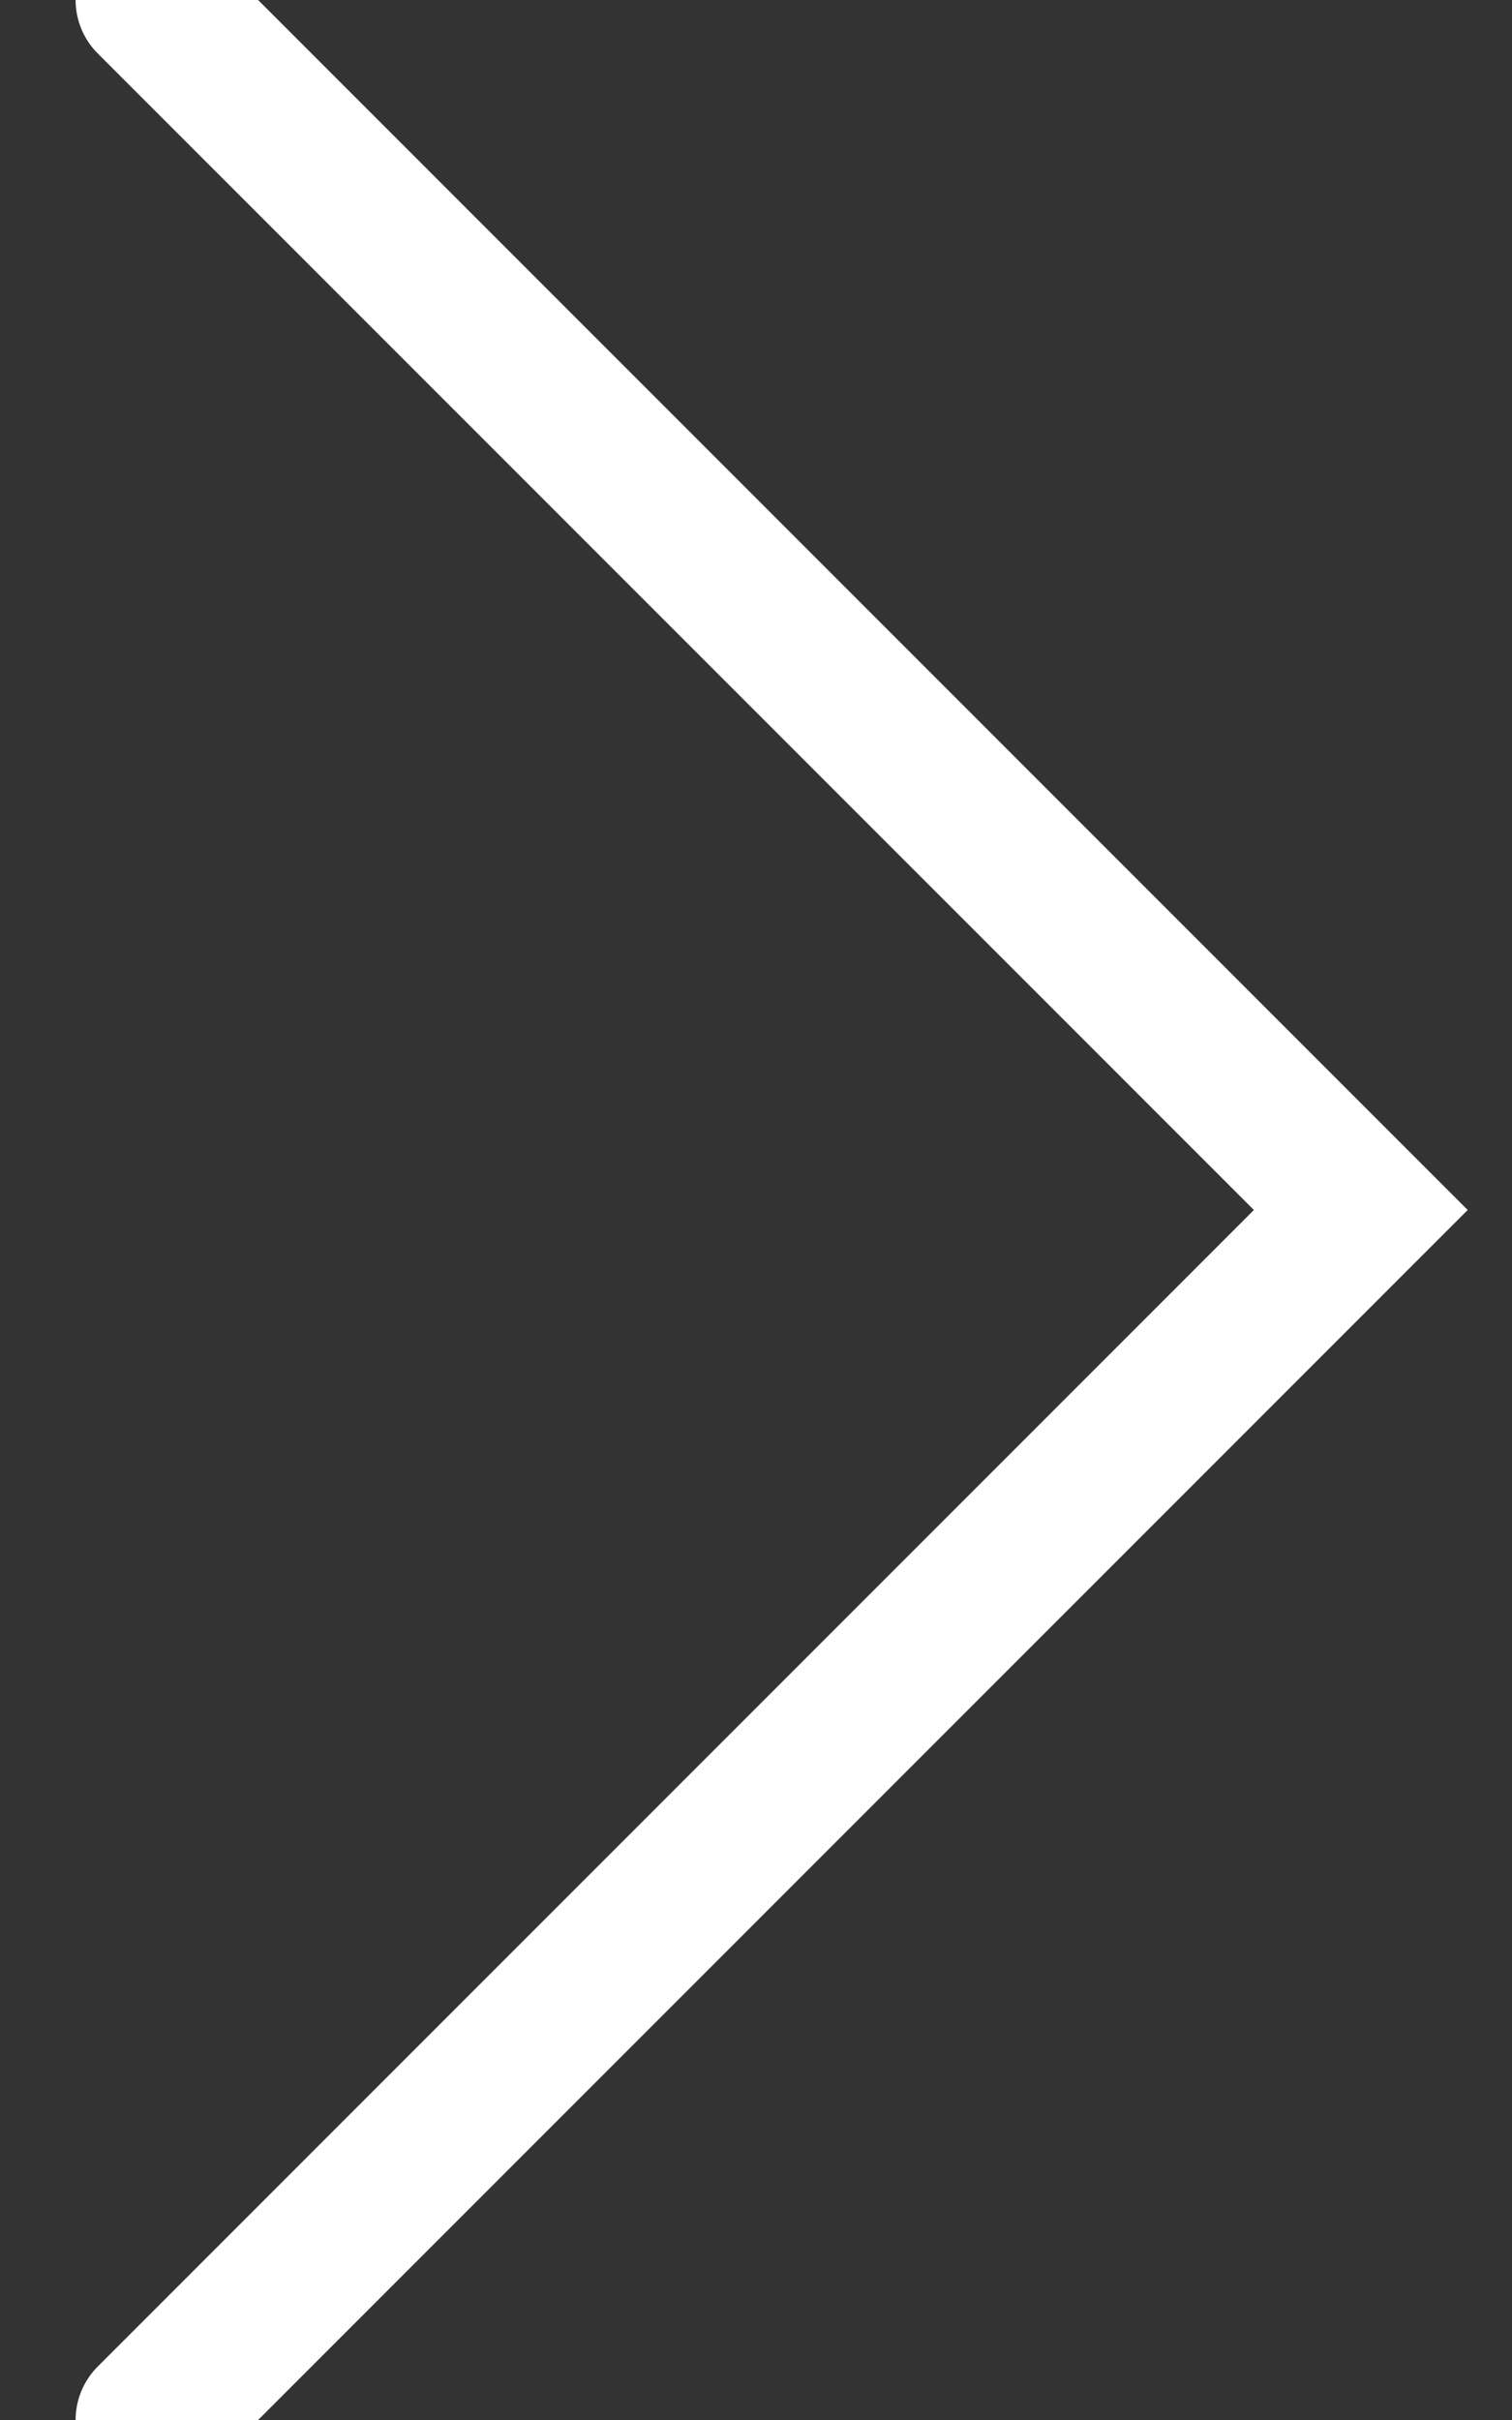 <?xml version="1.0" encoding="UTF-8"?>
<svg width="10px" height="16px" viewBox="0 0 10 16" version="1.1" xmlns="http://www.w3.org/2000/svg" xmlns:xlink="http://www.w3.org/1999/xlink">
    <rect x="0" y="0" width="10" height="16" fill="#333333" stroke="none"/>
    <!-- Generator: Sketch 42 (36781) - http://www.bohemiancoding.com/sketch -->
    <title>form_arrow</title>
    <desc>Created with Sketch.</desc>
    <defs></defs>
    <g id="Symbols" stroke="none" stroke-width="1" fill="none" fill-rule="evenodd" stroke-linecap="round">
        <g id="Form/Normal" transform="translate(-242, -7)" stroke="#FFFFFF">
            <g id="subscribe-button" transform="translate(232, 0)">
                <polyline id="form_arrow" points="11 7 19 15 11 23"></polyline>
            </g>
        </g>
    </g>
</svg>